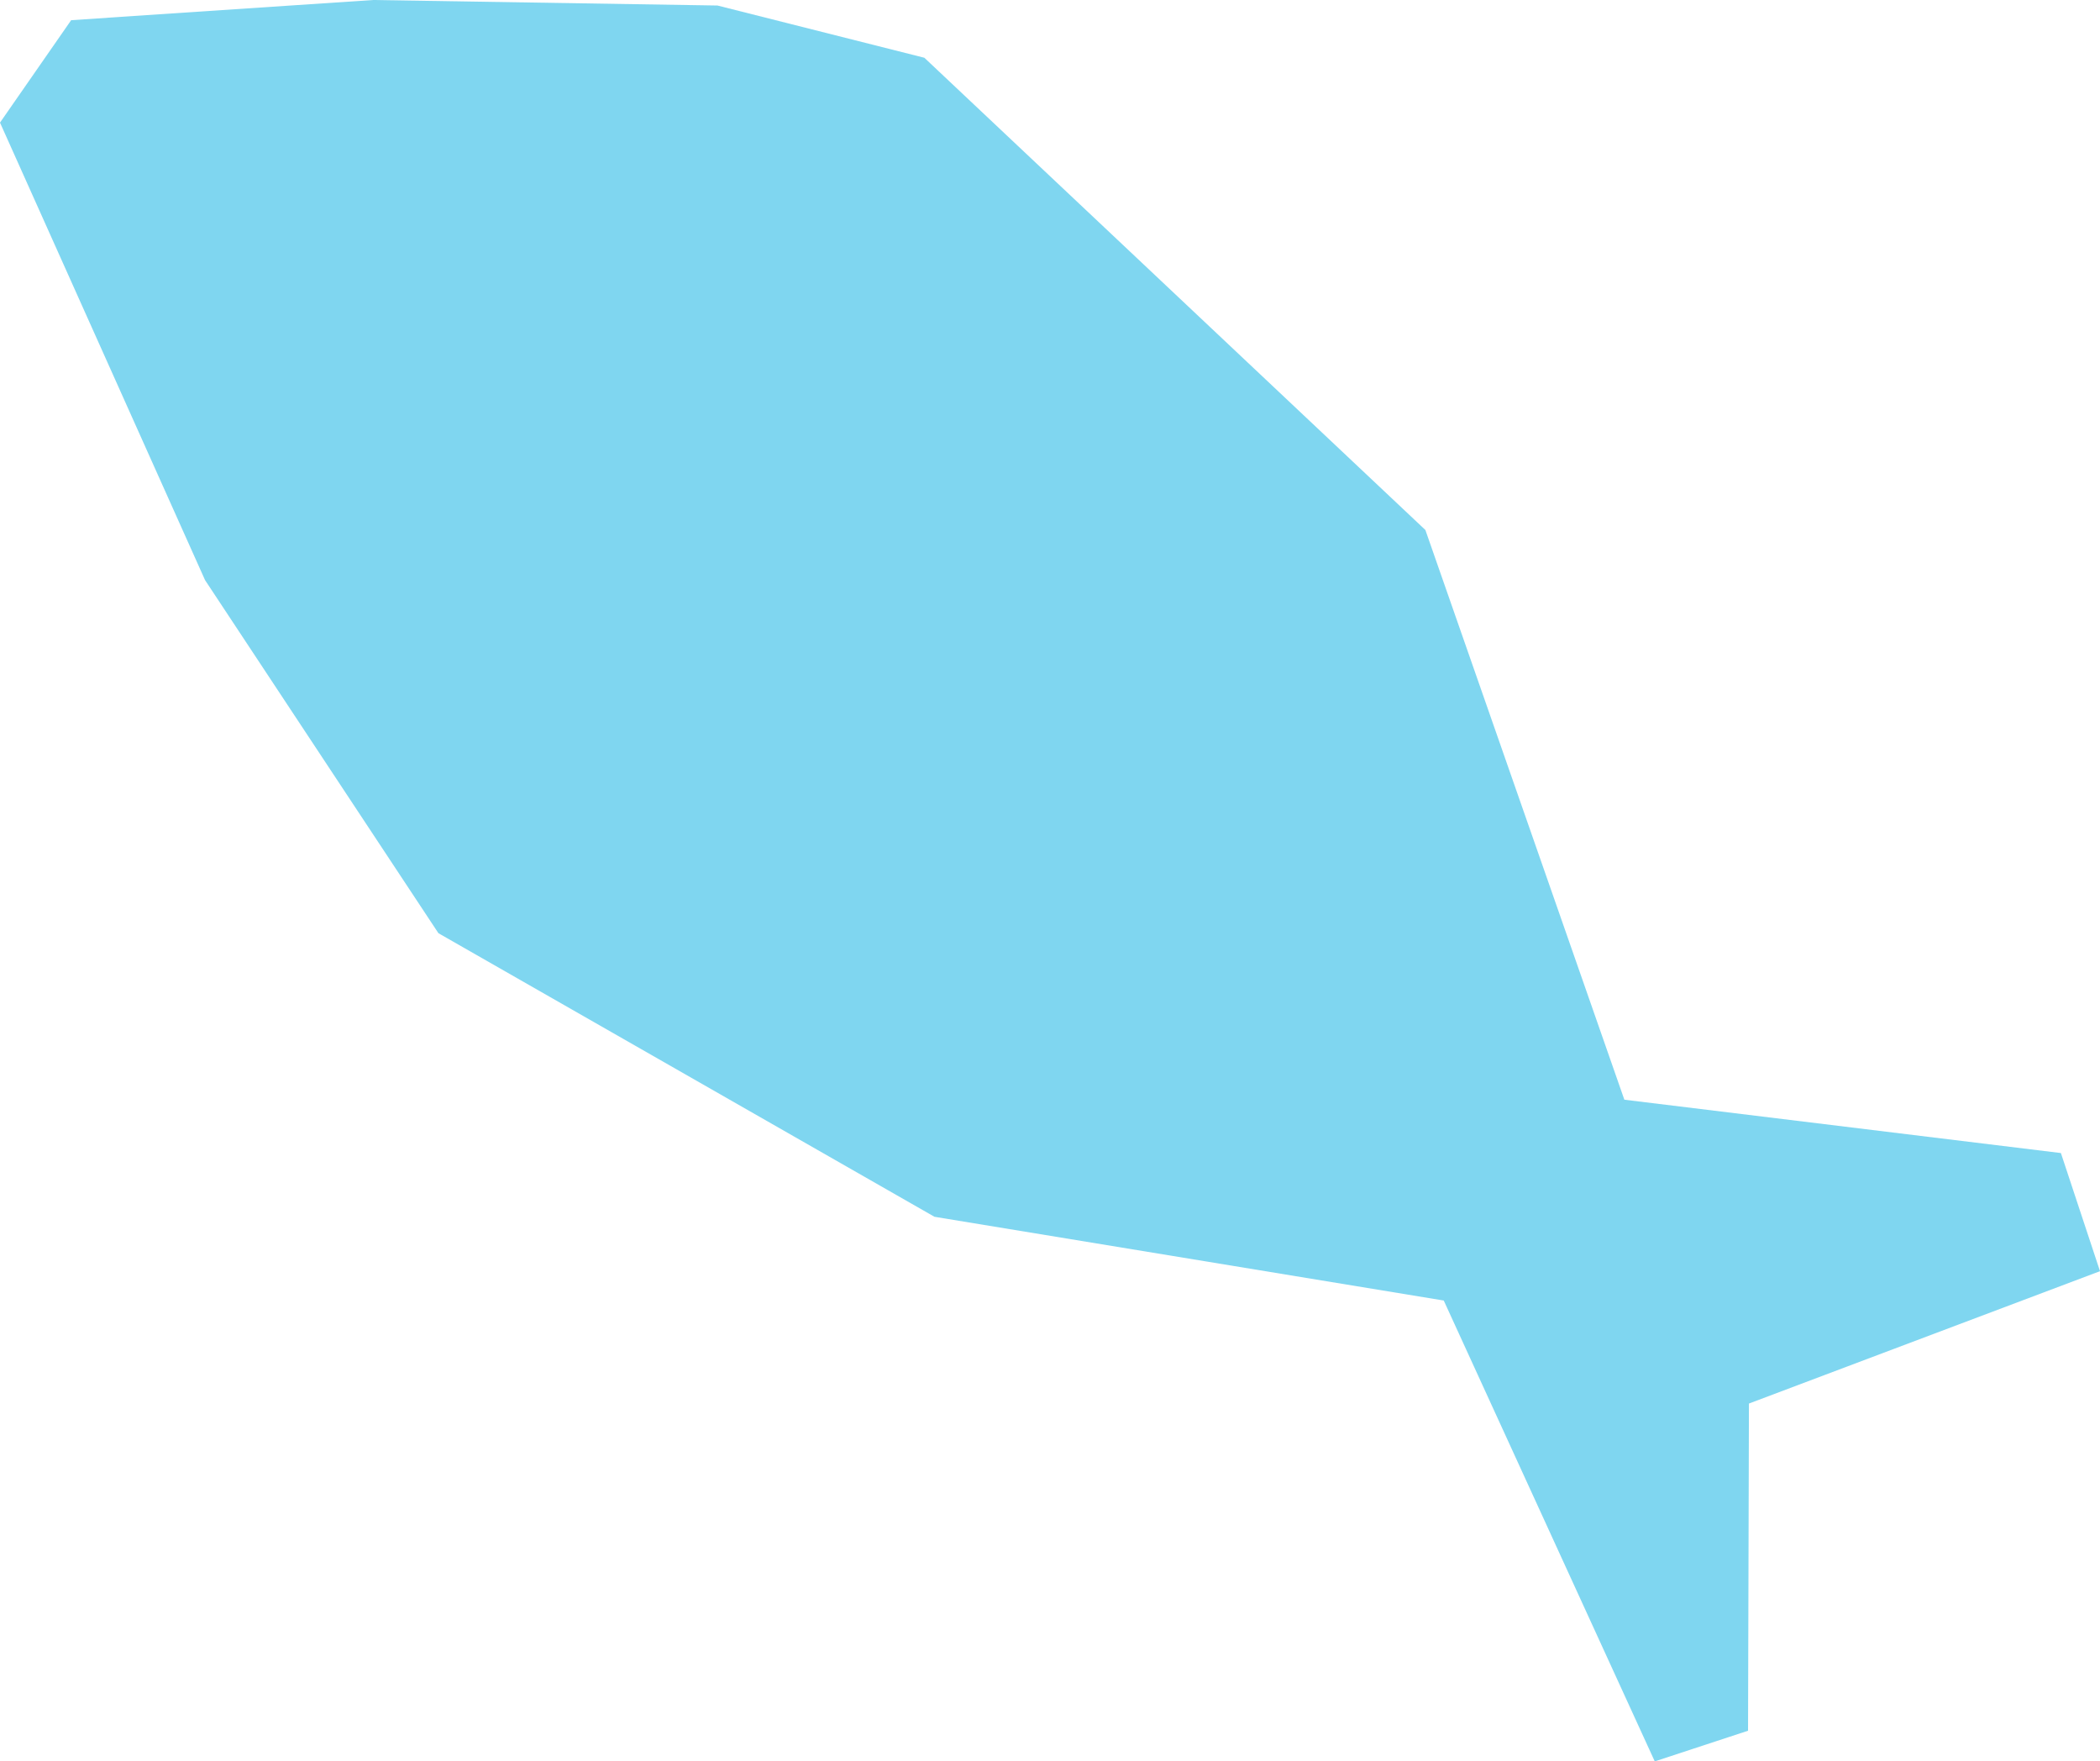 <svg width="254" height="213" viewBox="0 0 254 213" fill="none" xmlns="http://www.w3.org/2000/svg">
<path d="M249.271 139.435L254 153.721L211.538 169.727L211.43 209.293L200.148 213L174.625 157.27L113.025 147.142L53.028 112.849L24.802 70.154L0 14.828L8.606 2.441L45.128 0L86.78 0.667L111.805 6.985L172.403 64.09L196.469 132.985L249.271 139.435Z" fill="#7FD6F0"/>
</svg>
